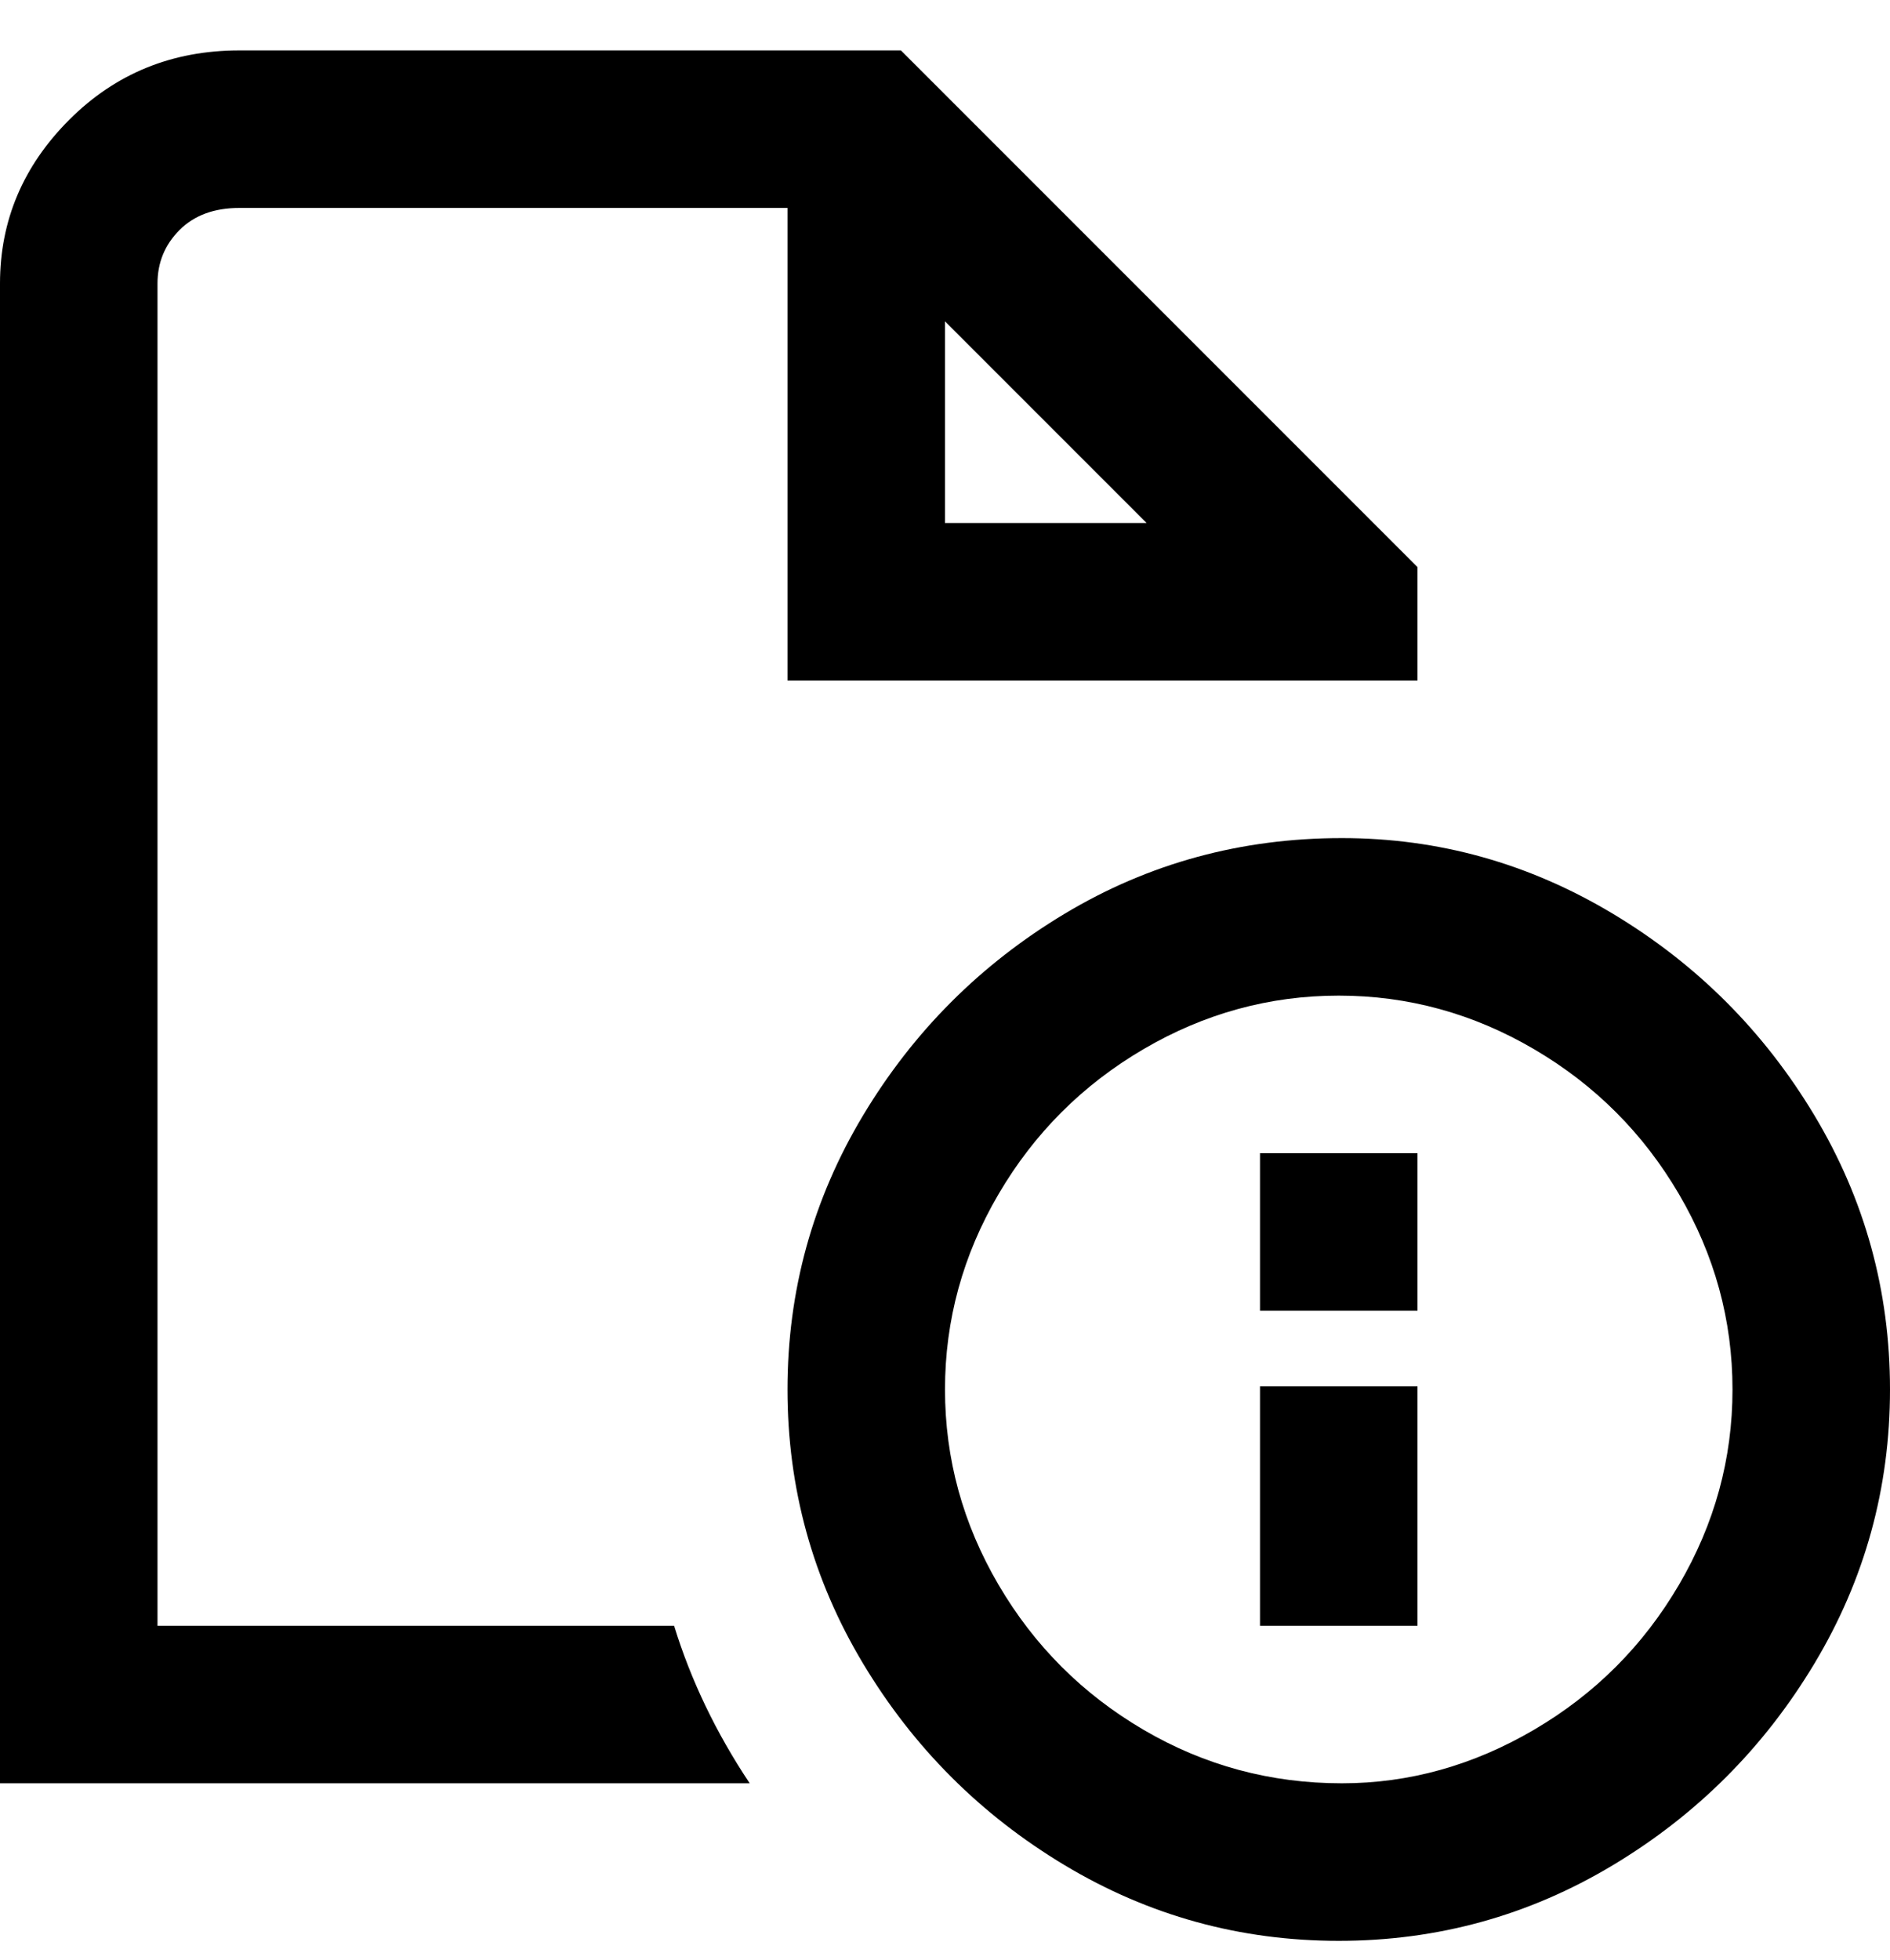 <svg viewBox="0 0 300 311" xmlns="http://www.w3.org/2000/svg"><path d="M213 133q-24 0-44 12t-32 32q-12 20-12 43.5t12 43.5q12 20 32 32t43.5 12q23.5 0 43.5-12t32-32q12-20 12-43.5T288 177q-12-20-32-32t-43-12zm0 150q-17 0-31.5-8.5t-23-23q-8.5-14.5-8.5-31t8.5-31q8.5-14.5 23-23t31-8.5q16.5 0 31 8.5t23 23q8.5 14.5 8.5 31t-8.5 31q-8.5 14.5-23 23T213 283zm-13-100h25v25h-25v-25zm0 37h25v38h-25v-38zM25 258V45q0-5 3.5-8.5T38 33h87v75h100V90L143 8H38Q22 8 11 19T0 45v238h119q-8-12-12-25H25zM150 51l32 32h-32V51z"/></svg>
